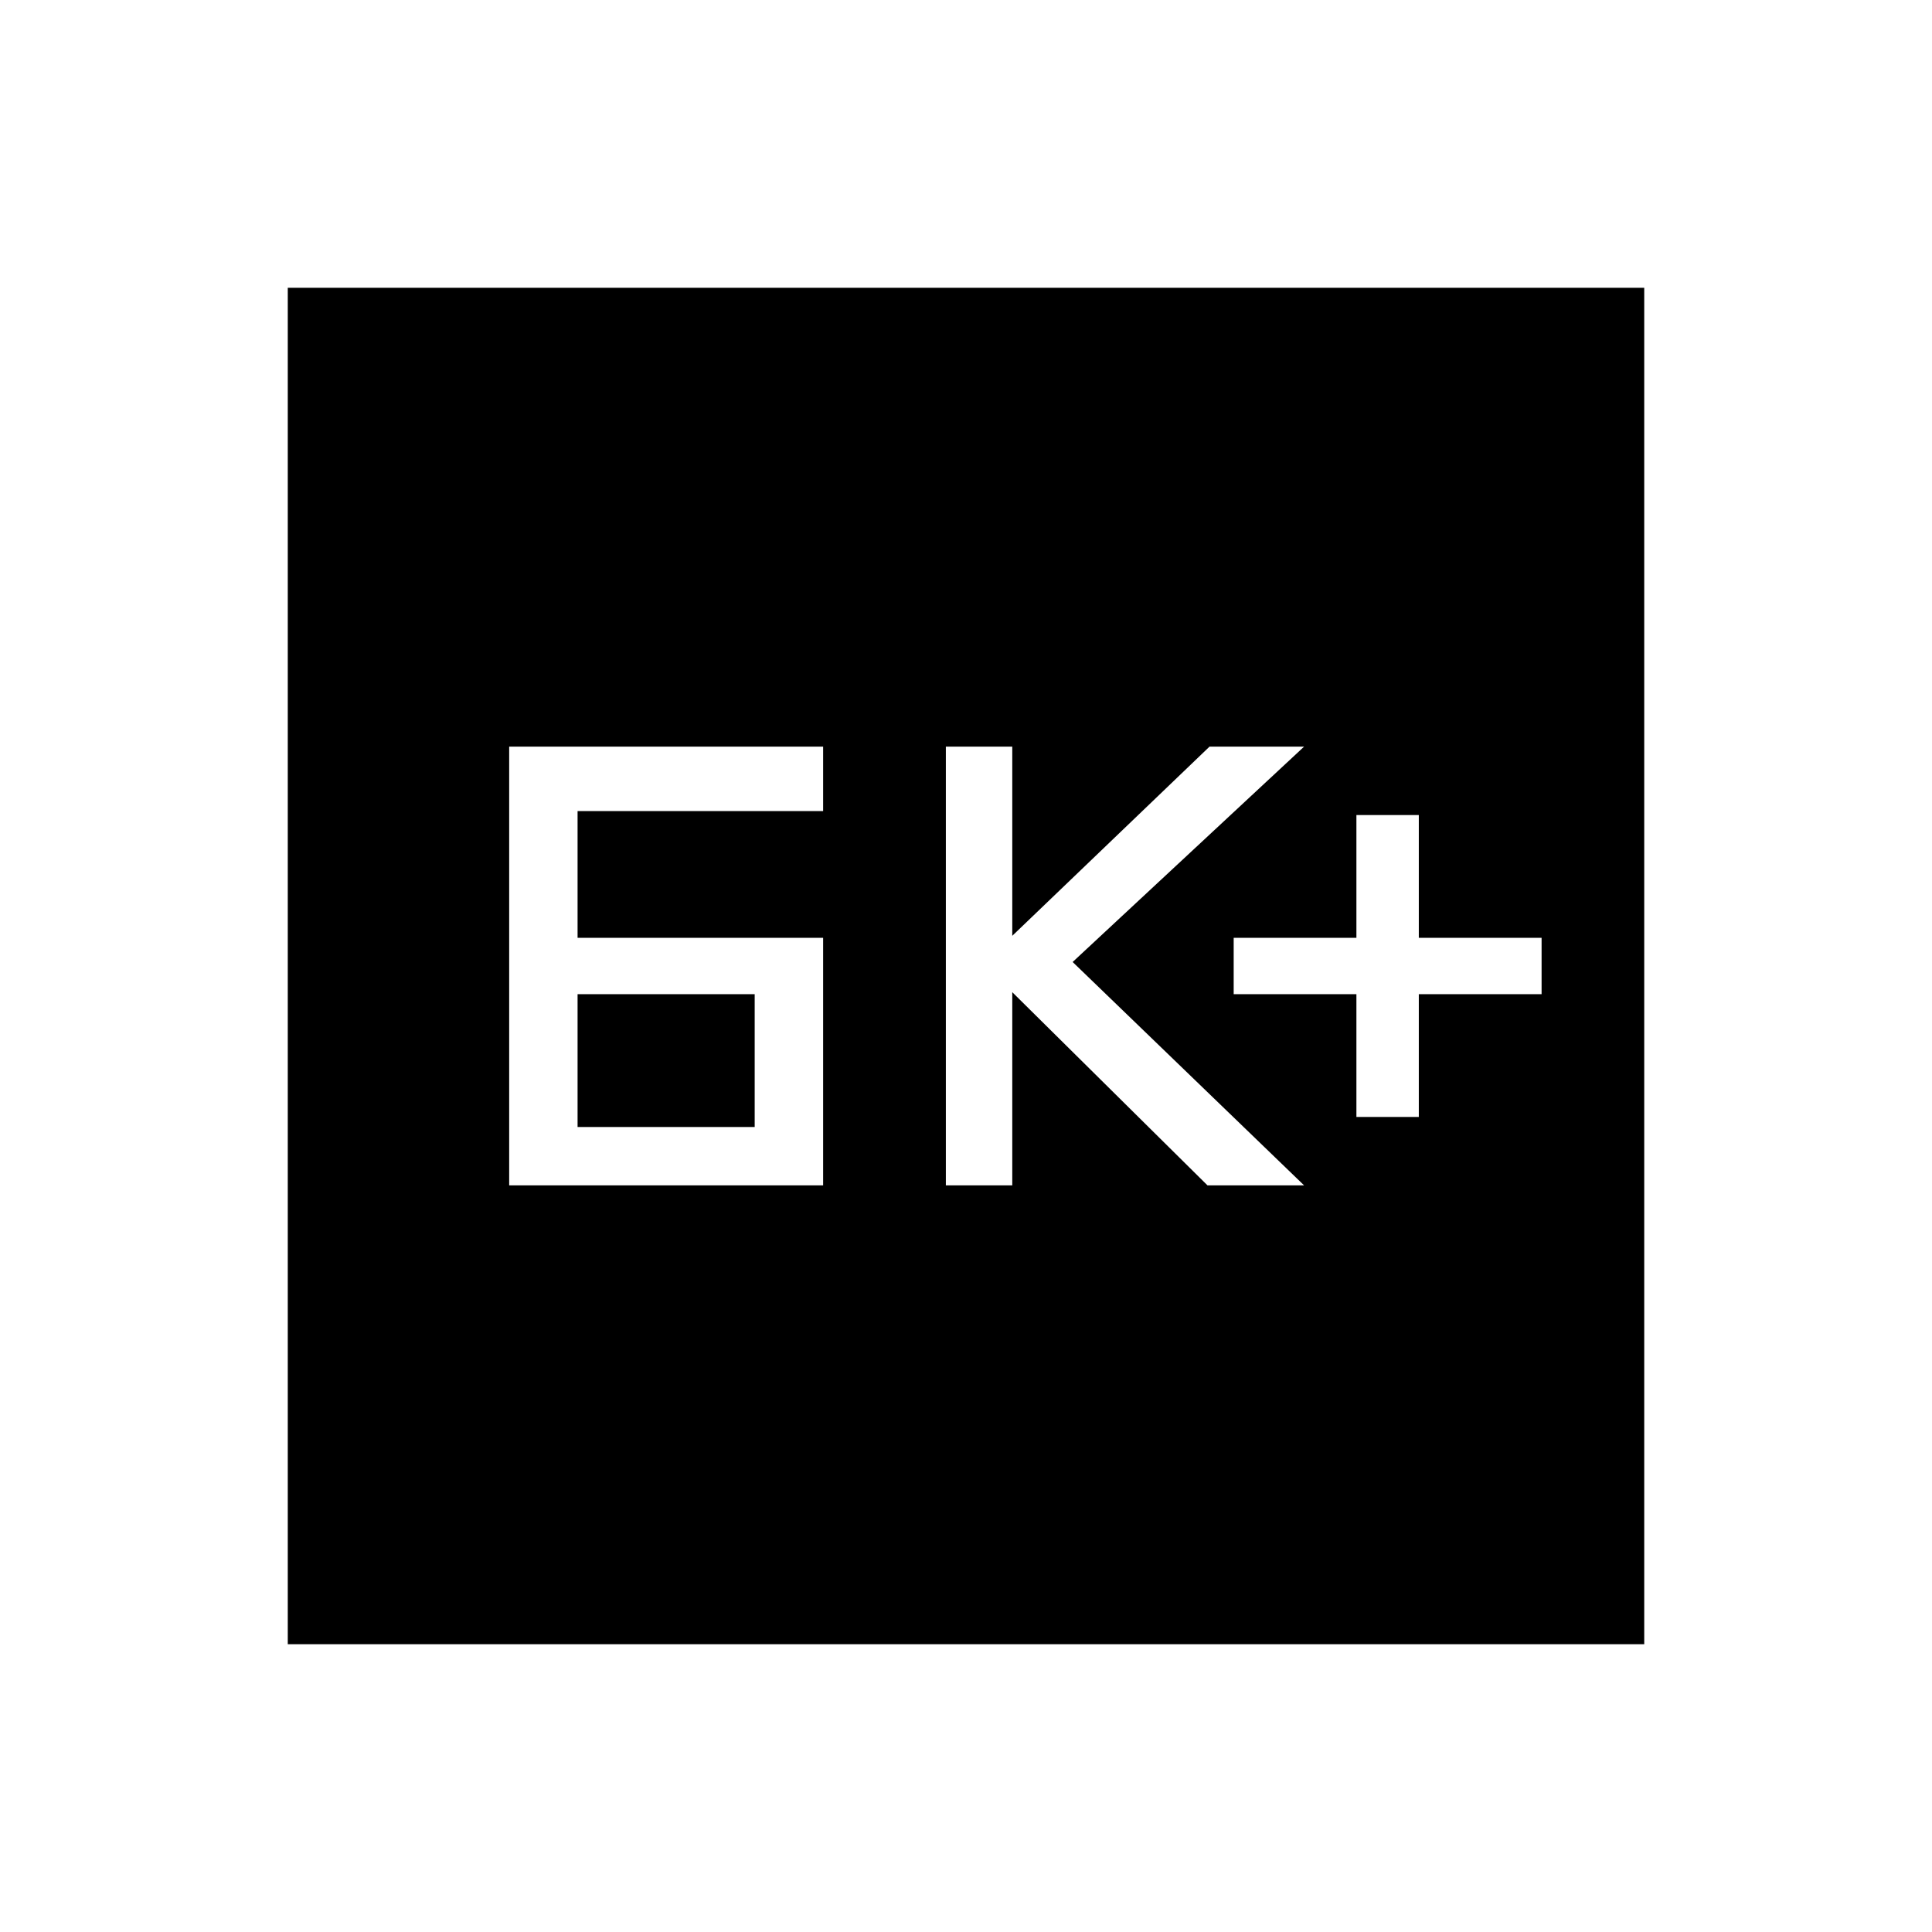 <svg xmlns="http://www.w3.org/2000/svg" height="40" width="40"><path d="M28.083 23.125h1.292v-2.542h2.542v-1.166h-2.542v-2.542h-1.292v2.542h-2.541v1.166h2.541Zm-8.5 1.417h1.375v-4l4.042 4h2l-4.792-4.625L27 15.458h-1.958l-4.084 3.917v-3.917h-1.375Zm-7.625-5.125v-2.625h5.084v-1.334h-6.5v9.084h6.5v-5.125Zm0 3.916v-2.75h3.667v2.75Zm-6 10.709V5.958h28.084v28.084Z"/></svg>